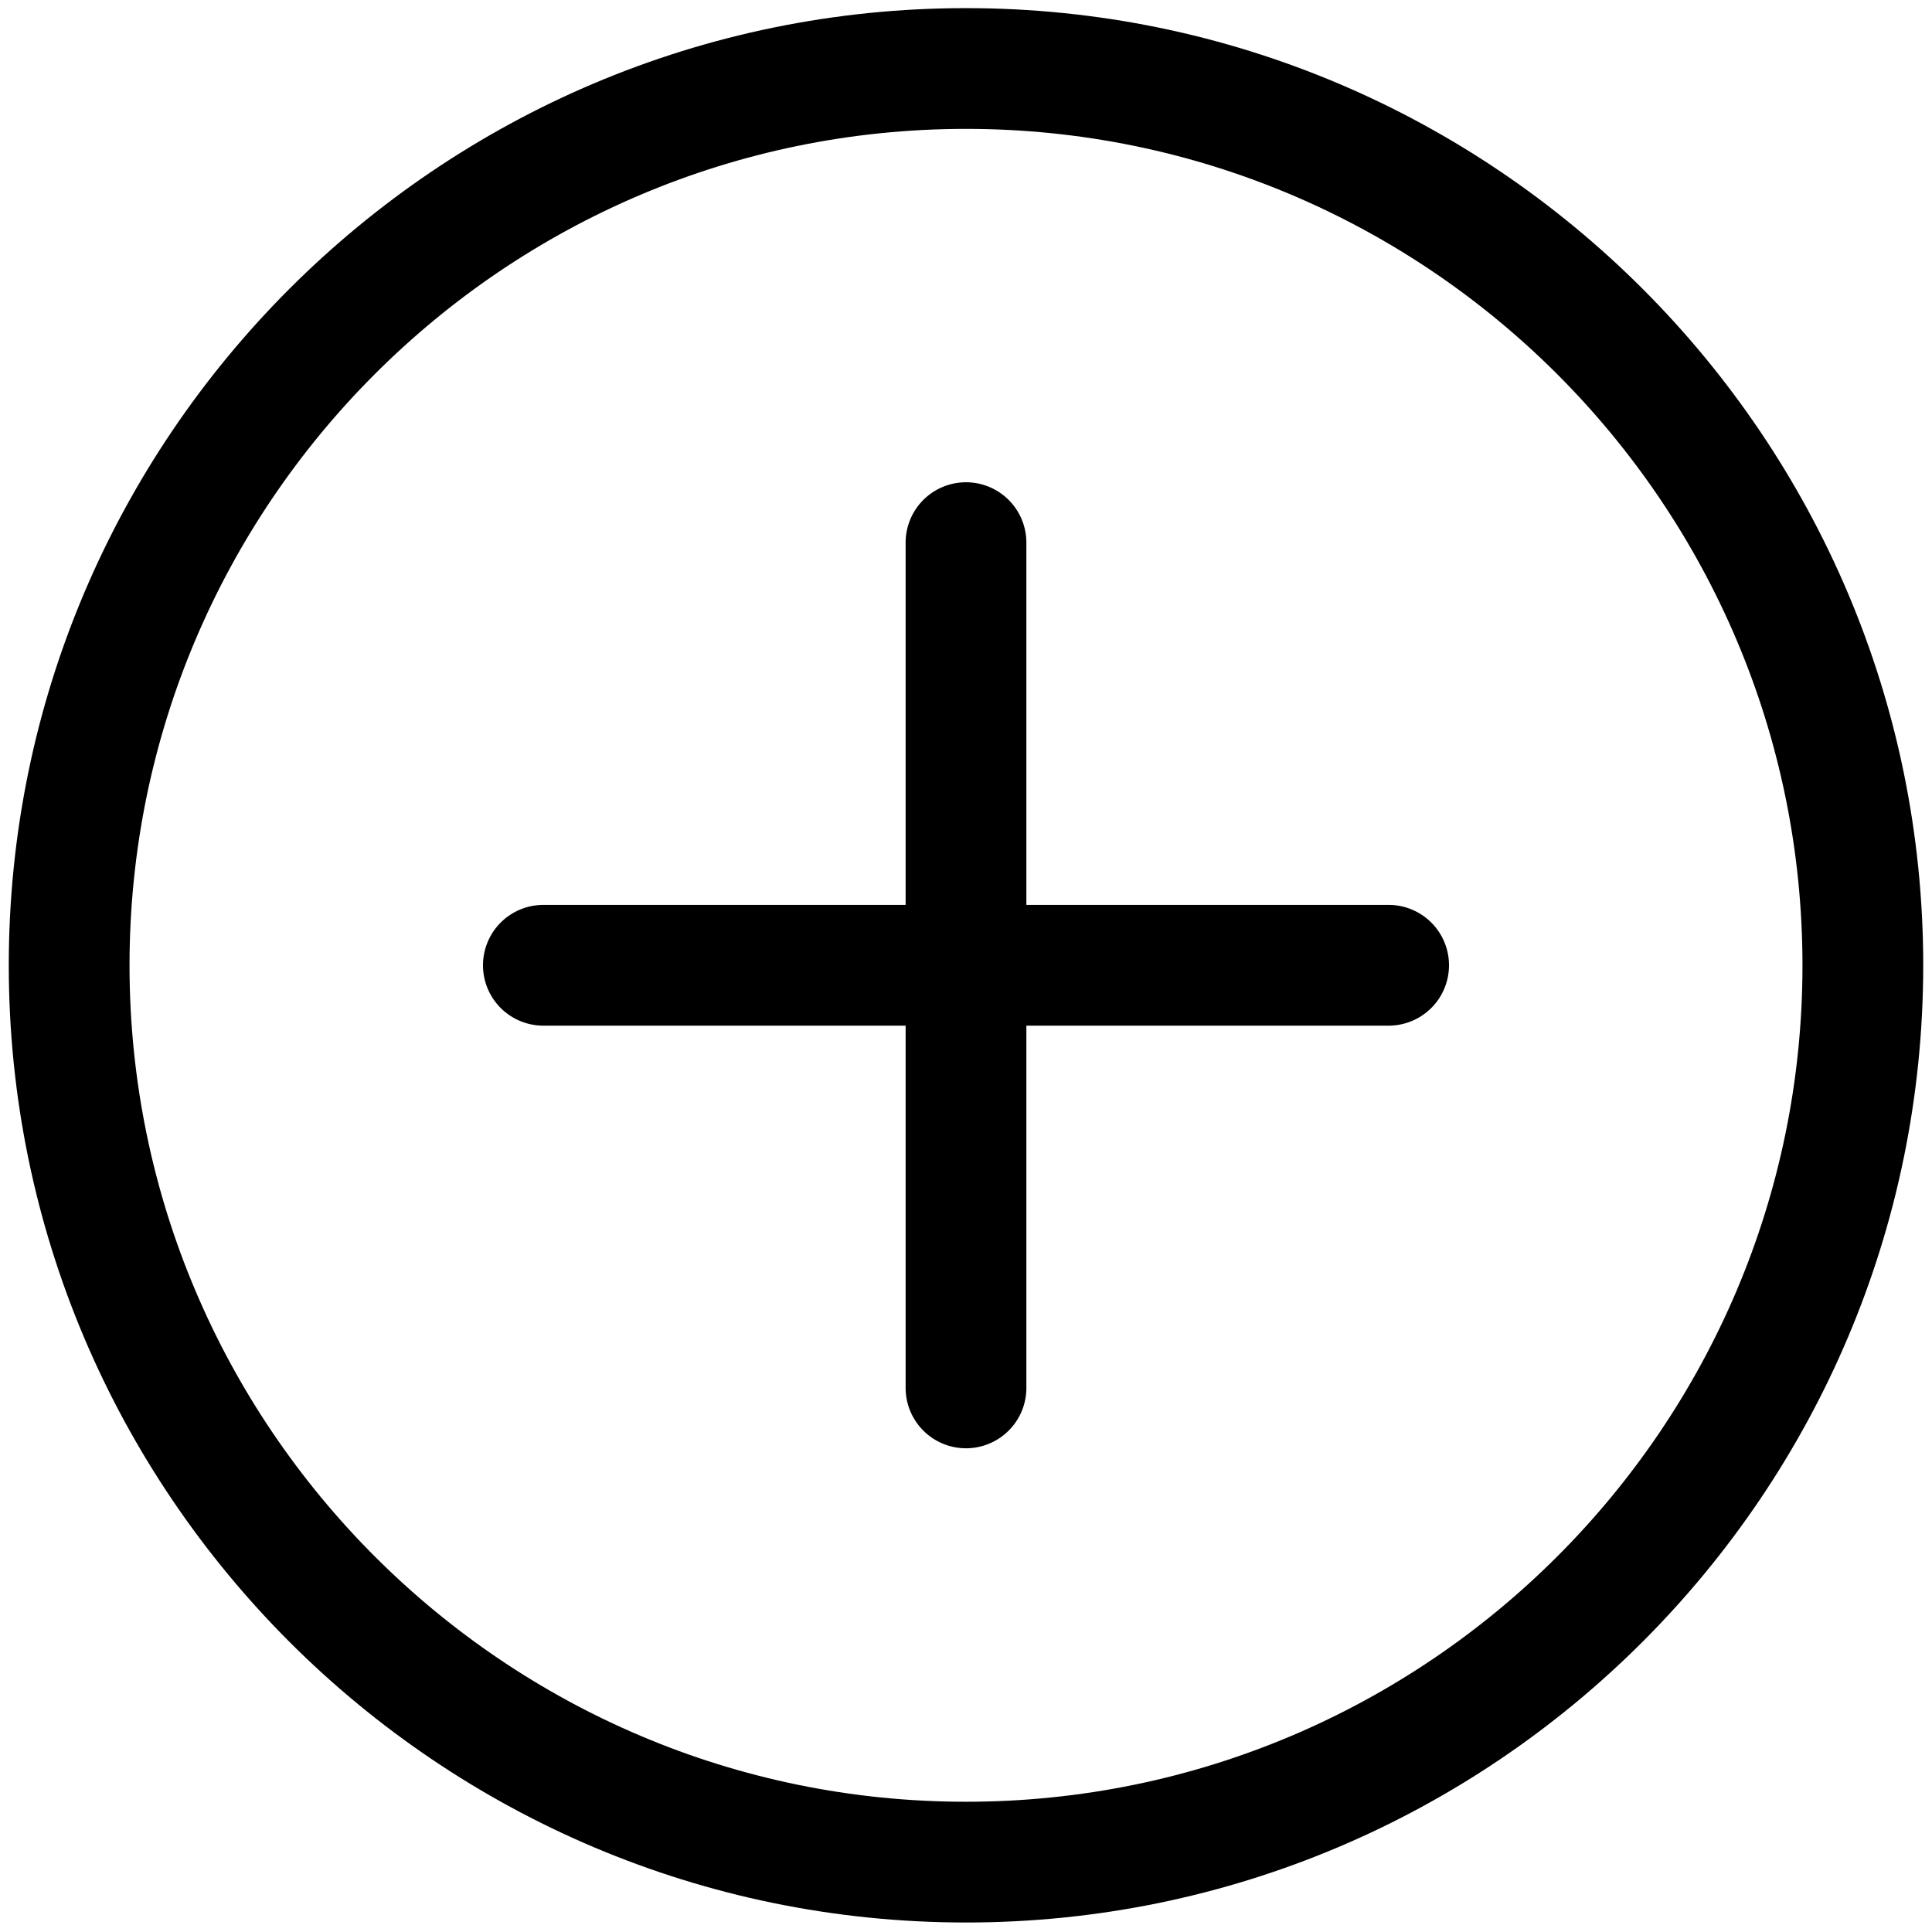 <svg xmlns="http://www.w3.org/2000/svg" viewBox="0 0 24 24"><path d="M12 .101C5.443.101.109 5.435.109 11.992S5.443 23.882 12 23.882s11.891-5.334 11.891-11.891S18.557.101 12 .101zm0 22.281c-5.729 0-10.391-4.661-10.391-10.391S6.271 1.601 12 1.601s10.391 4.661 10.391 10.391S17.729 22.382 12 22.382z"/><path d="M17.25 11.241h-4.5v-4.5a.75.75 0 0 0-1.5 0v4.5h-4.5a.75.75 0 0 0 0 1.5h4.5v4.5a.75.75 0 0 0 1.5 0v-4.5h4.5a.75.75 0 0 0 0-1.5z"/></svg>
